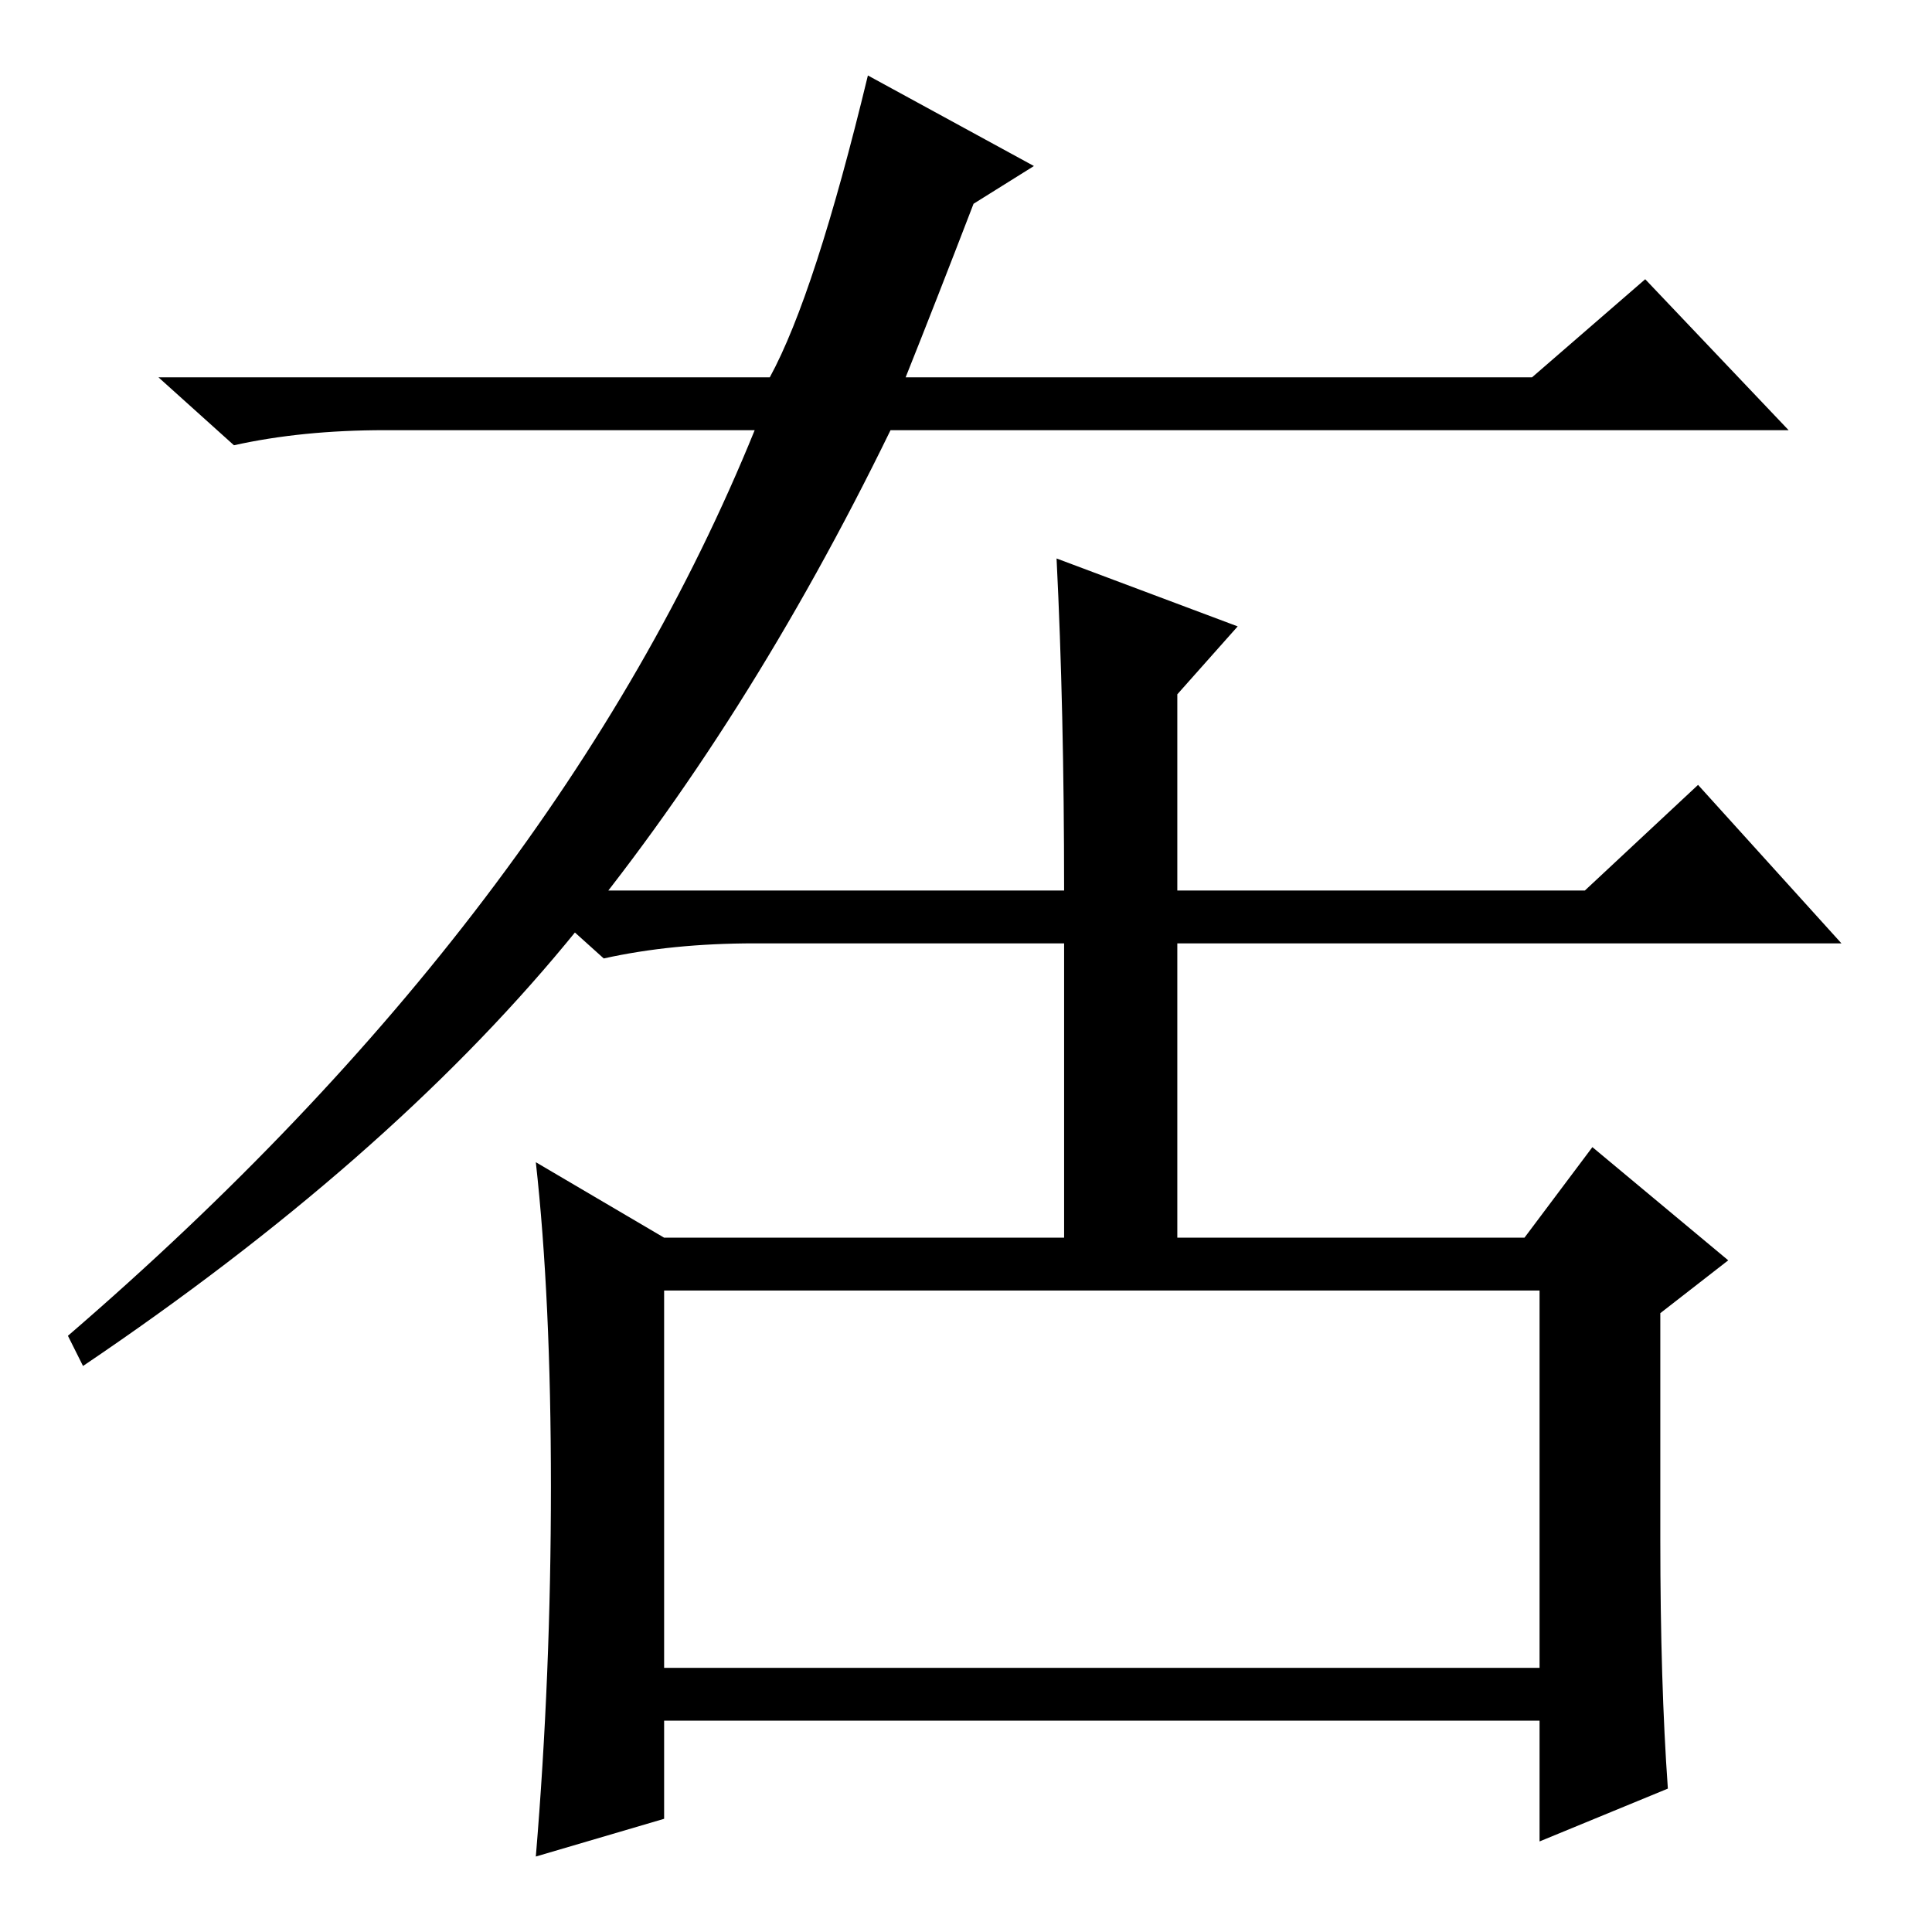 <?xml version="1.0" standalone="no"?>
<!DOCTYPE svg PUBLIC "-//W3C//DTD SVG 1.1//EN" "http://www.w3.org/Graphics/SVG/1.1/DTD/svg11.dtd" >
<svg xmlns="http://www.w3.org/2000/svg" xmlns:xlink="http://www.w3.org/1999/xlink" version="1.1" viewBox="0 -36 256 256">
  <g transform="matrix(1 0 0 -1 0 220)">
   <path fill="currentColor"
d="M203 206l15 13l19 -20h-119q-19 -39 -43 -68t-64 -56l-2 4q65 56 91 120h-49q-11 0 -20 -2l-10 9h81q6 11 13 40l22 -12l-8 -5q-5 -13 -9 -23h83zM73 59q0 25 -2 43l17 -10h53v39h-41q-11 0 -20 -2l-10 9h71q0 24 -1 44l24 -9l-8 -9v-26h54l15 14l19 -21h-88v-39h46l9 12
l18 -15l-9 -7v-30q0 -19 1 -33l-17 -7v16h-116v-13l-17 -5q2 24 2 49zM88 35h116v50h-116v-50z" />
  </g>

</svg>
